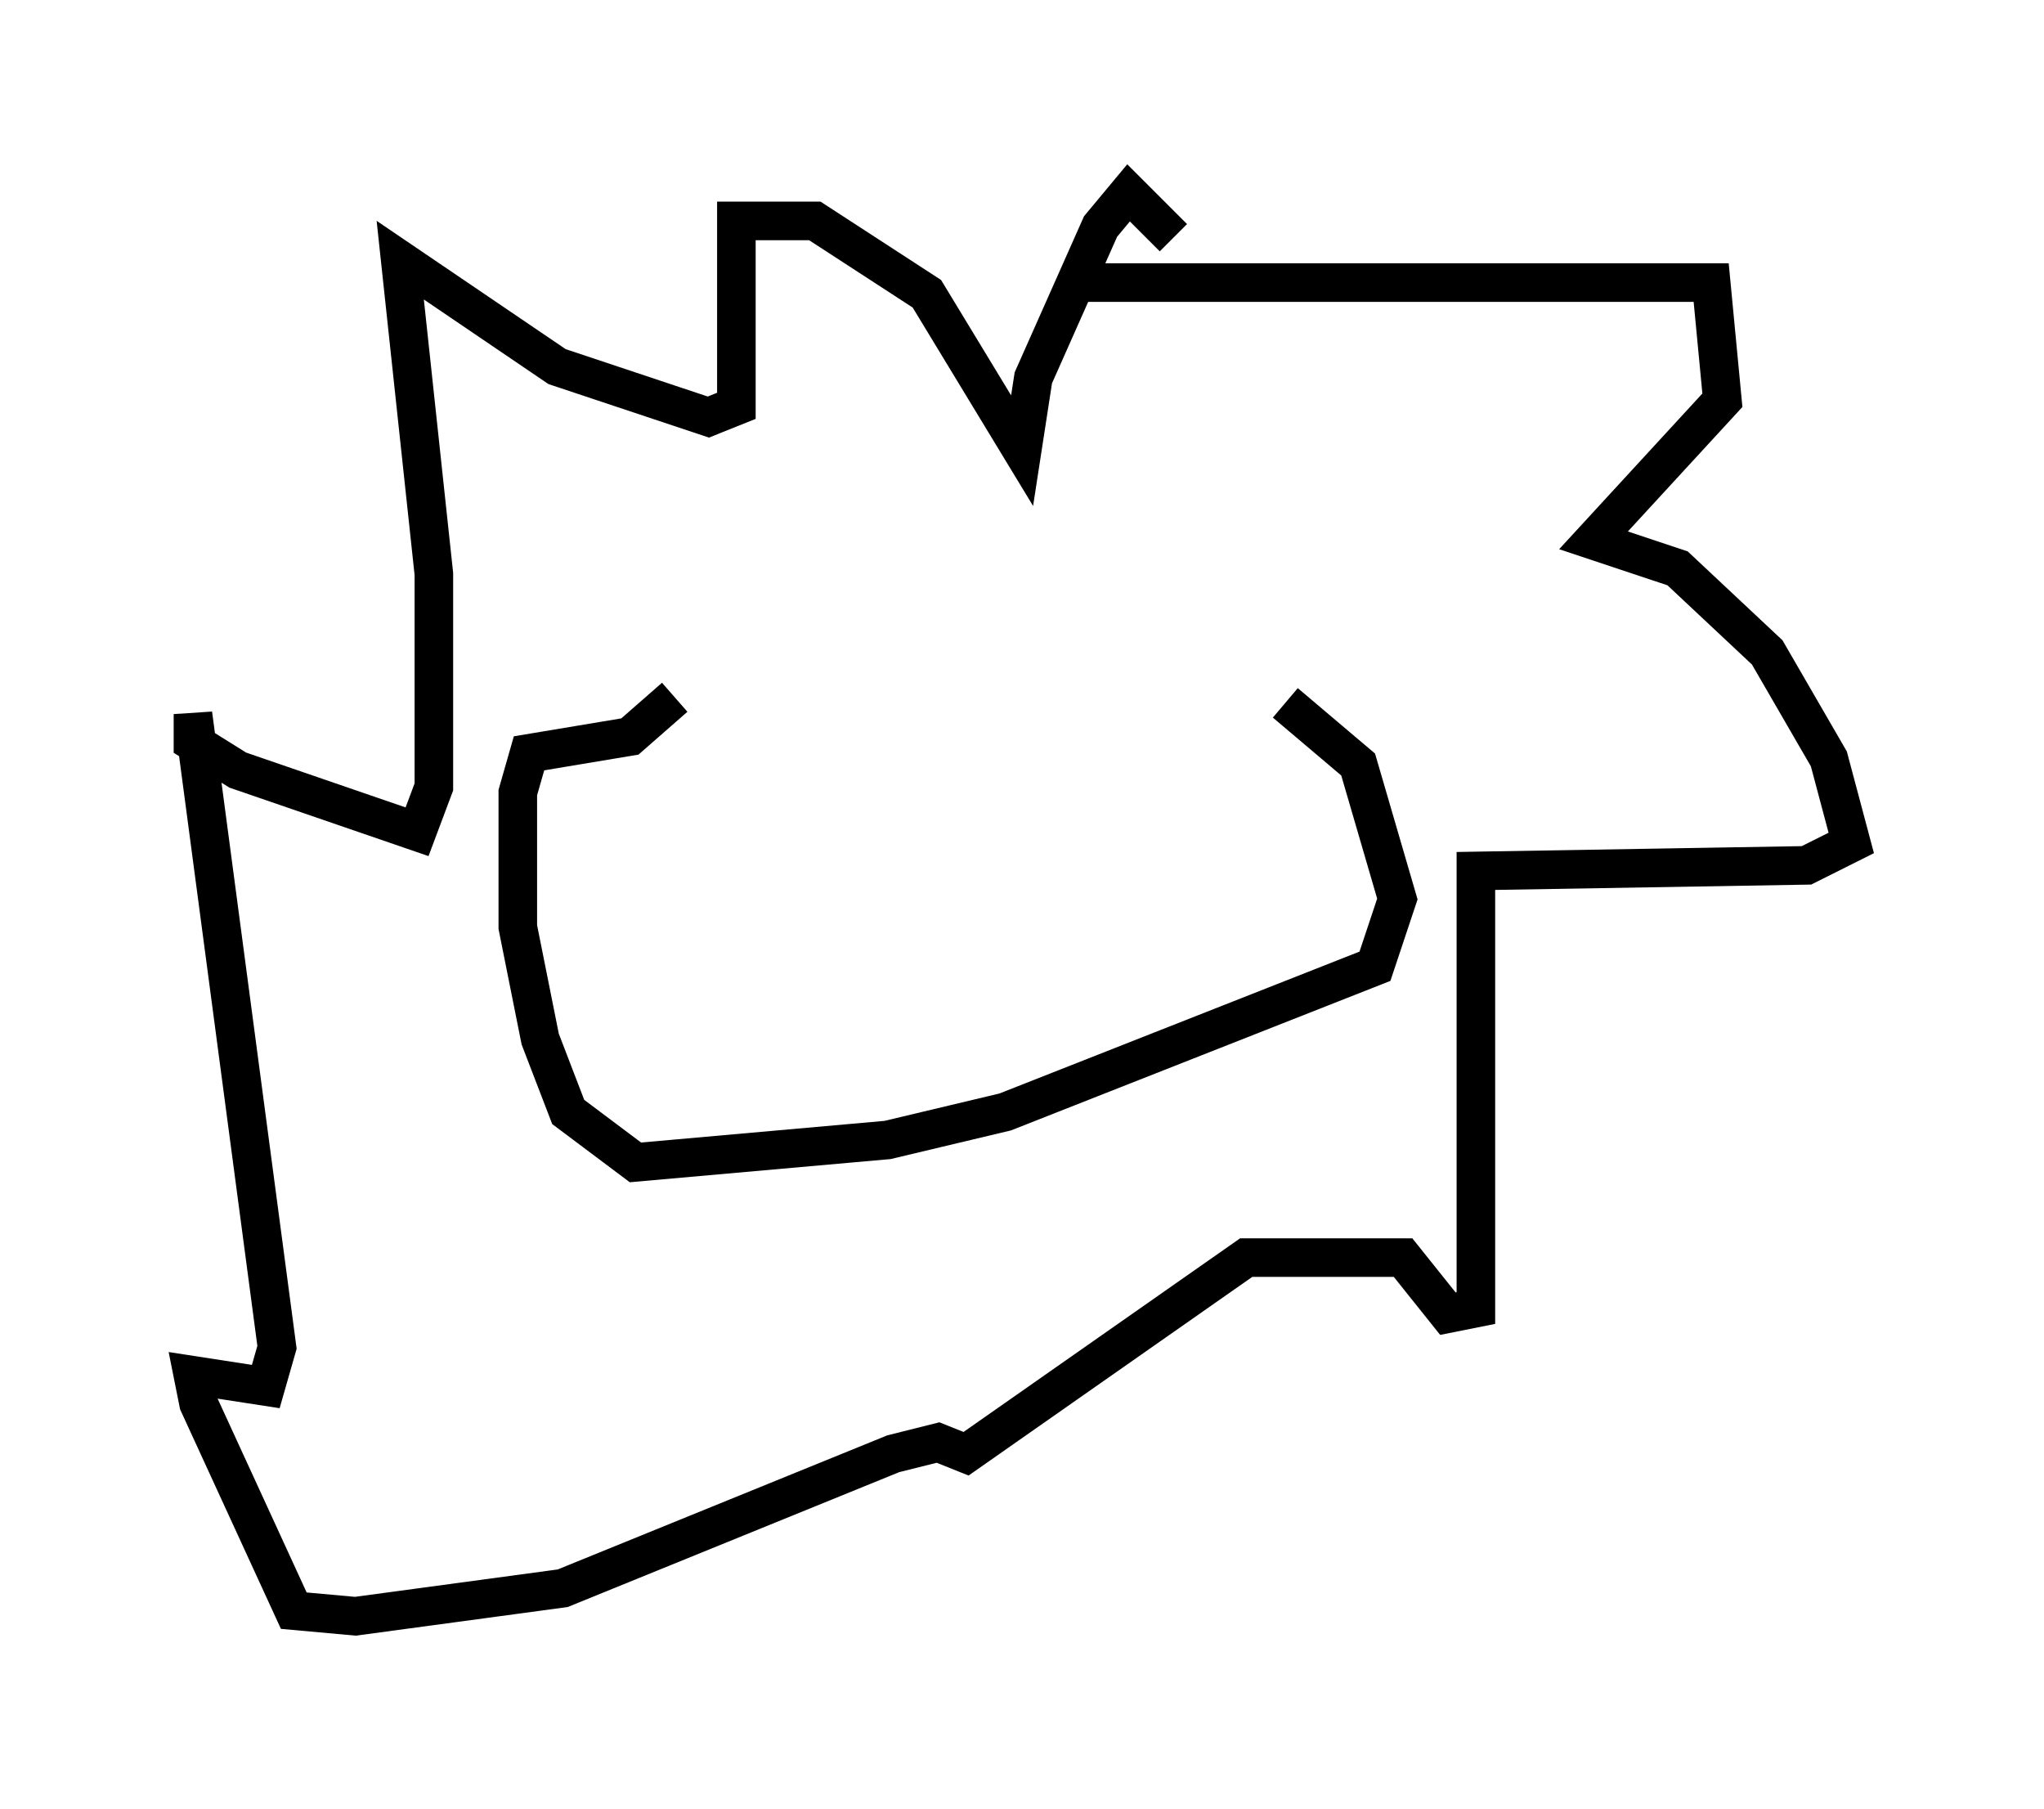<?xml version="1.0" encoding="utf-8" ?>
<svg baseProfile="full" height="46.894" version="1.1" width="52.994" xmlns="http://www.w3.org/2000/svg" xmlns:ev="http://www.w3.org/2001/xml-events" xmlns:xlink="http://www.w3.org/1999/xlink"><defs /><rect fill="white" height="46.894" width="52.994" x="0" y="0" /><path d="M17.492, 18.218 m15.832, 0.0 l1.888, 1.598 1.017, 3.486 l-0.581, 1.743 -9.587, 3.777 l-3.05, 0.726 -6.536, 0.581 l-1.743, -1.307 -0.726, -1.888 l-0.581, -2.905 0.0, -3.486 l0.291, -1.017 2.615, -0.436 l1.162, -1.017 m10.313, -10.749 l16.559, 0.0 0.291, 3.05 l-3.341, 3.631 2.179, 0.726 l2.324, 2.179 1.598, 2.76 l0.581, 2.179 -1.162, 0.581 l-8.57, 0.145 0.0, 11.33 l-0.726, 0.145 -1.162, -1.453 l-4.067, 0.0 -7.263, 5.084 l-0.726, -0.291 -1.162, 0.291 l-8.57, 3.486 -5.374, 0.726 l-1.598, -0.145 -2.469, -5.374 l-0.145, -0.726 1.888, 0.291 l0.291, -1.017 -2.179, -16.413 l0.0, 0.726 1.162, 0.726 l4.648, 1.598 0.436, -1.162 l0.0, -5.52 -0.872, -8.134 l4.067, 2.76 3.922, 1.307 l0.726, -0.291 0.0, -4.793 l2.034, 0.0 2.905, 1.888 l2.469, 4.067 0.291, -1.888 l1.743, -3.922 0.726, -0.872 l1.162, 1.162 m-9.151, 16.268 l0.0, 0.0 m5.955, 0.0 l0.0, 0.0 " fill="none" stroke="black" stroke-width="1" /></svg>